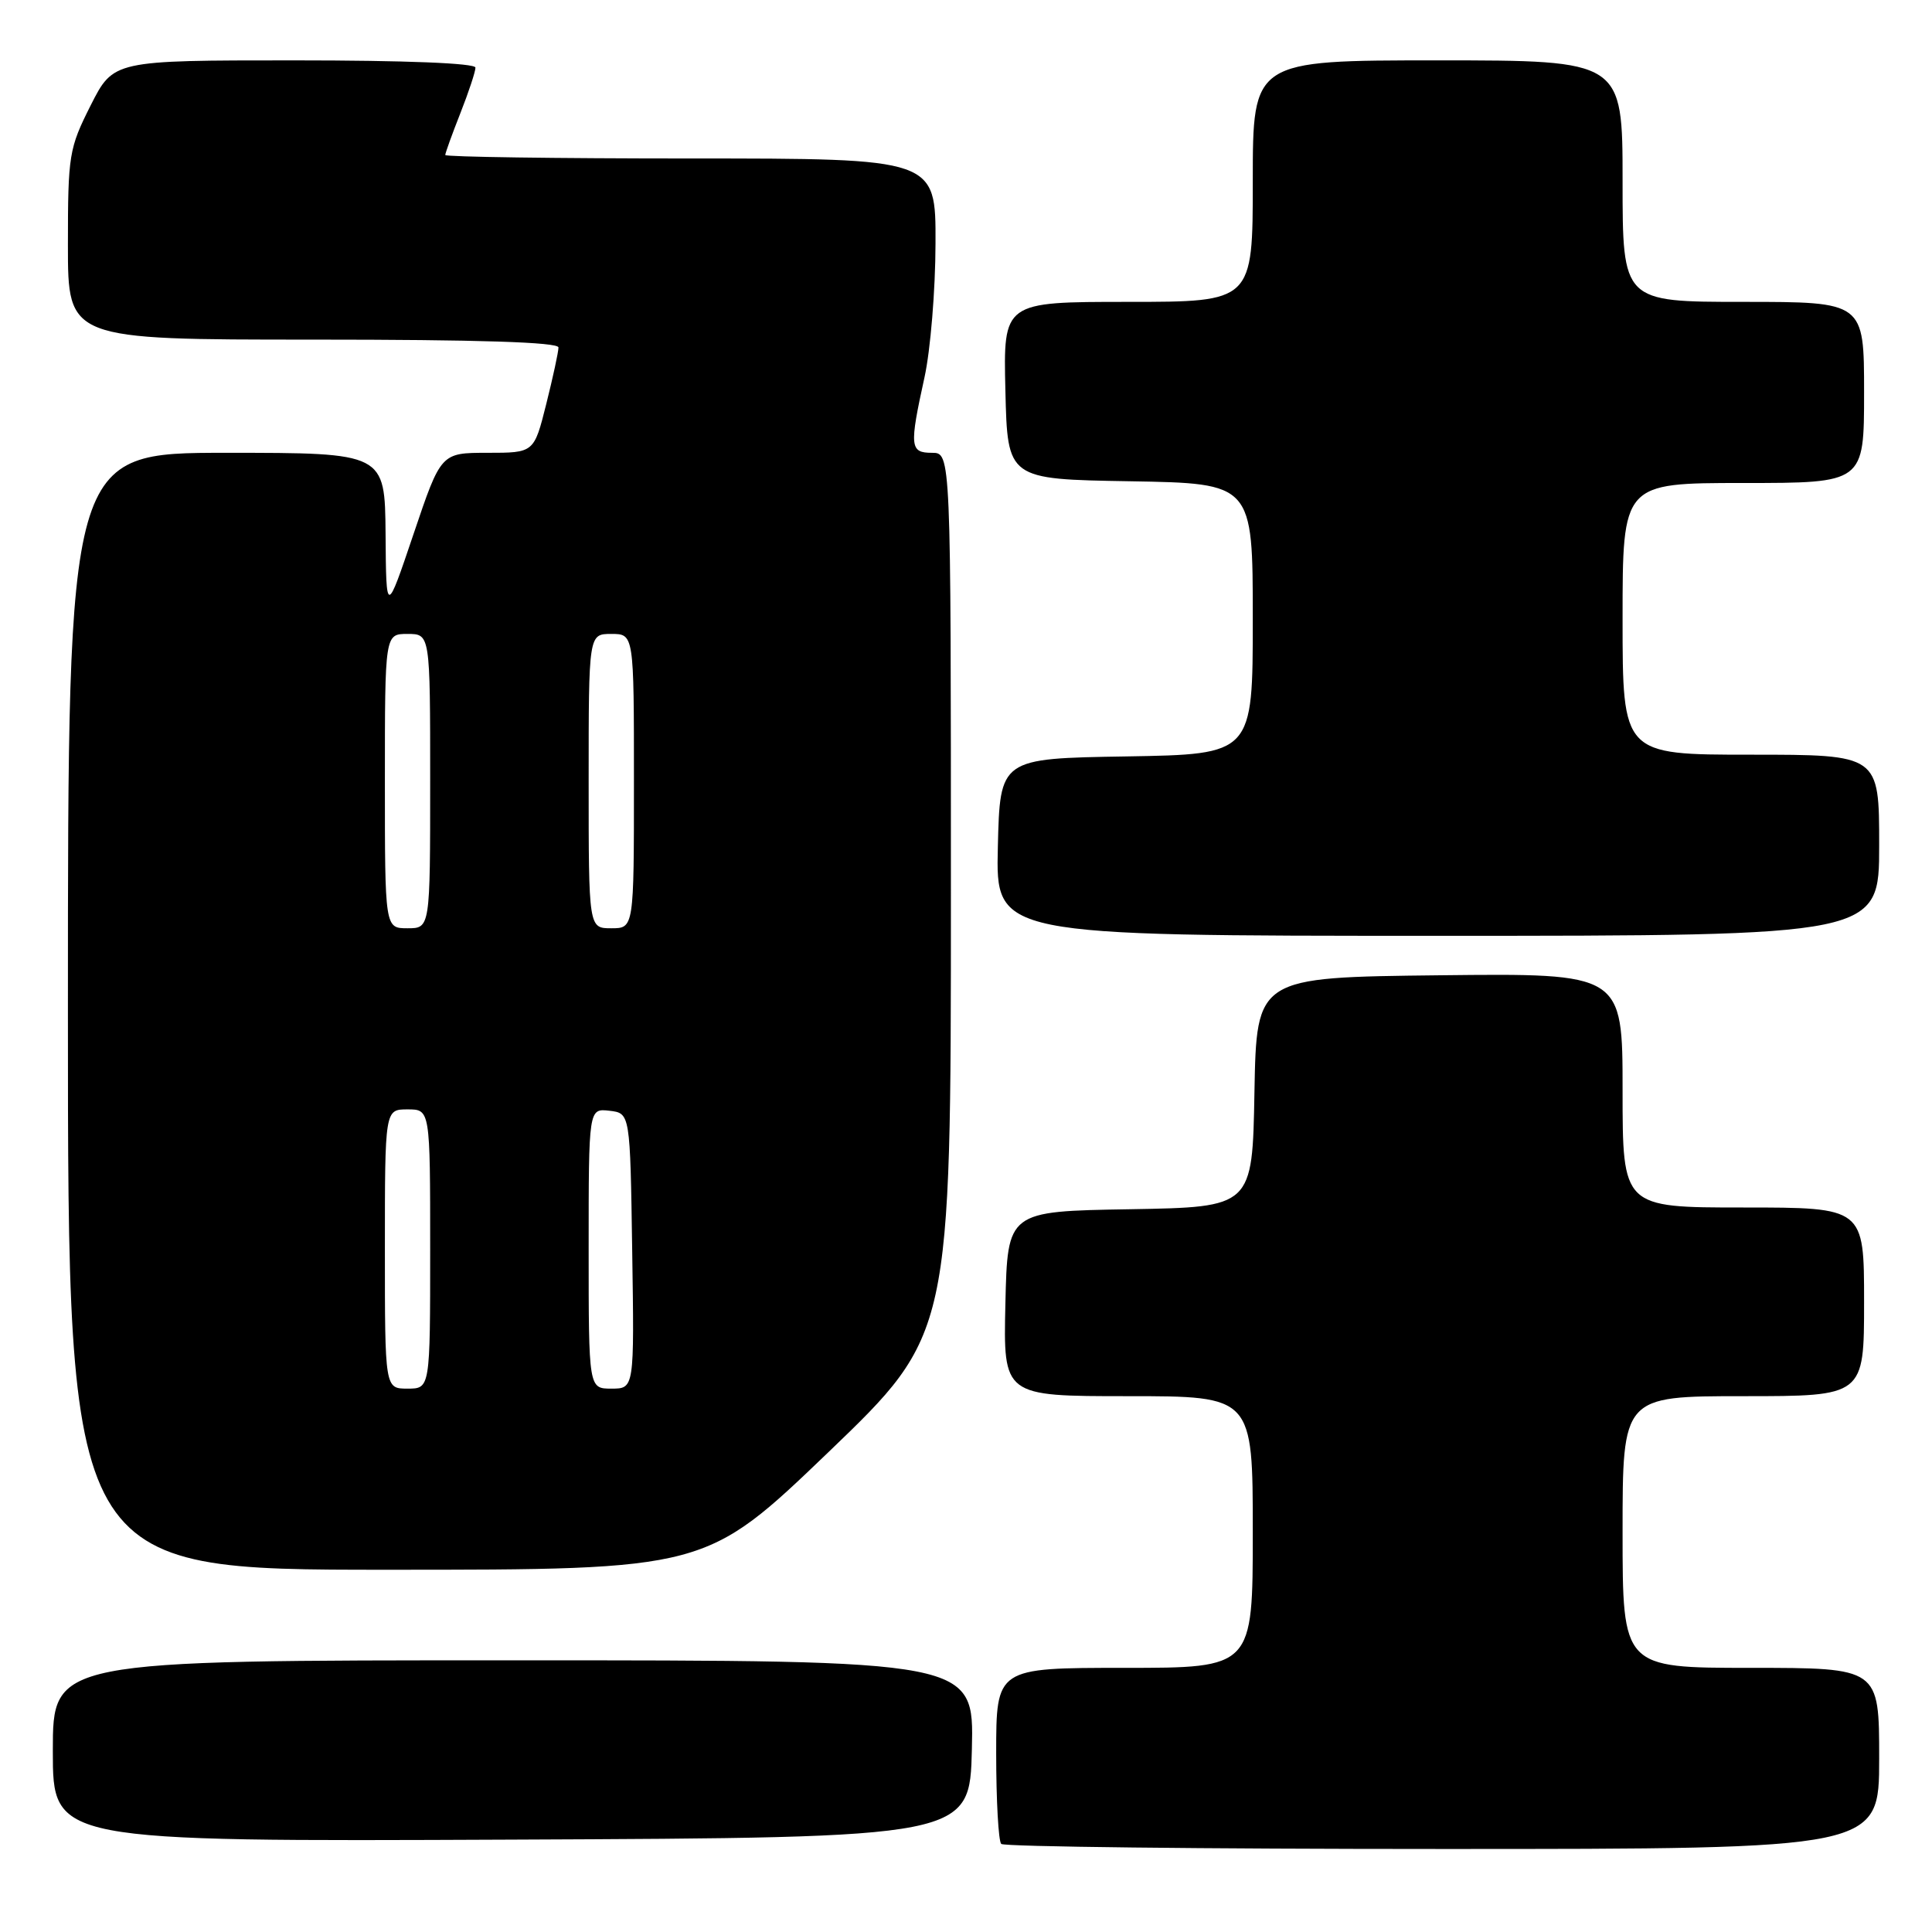 <?xml version="1.0" encoding="UTF-8" standalone="no"?>
<!DOCTYPE svg PUBLIC "-//W3C//DTD SVG 1.1//EN" "http://www.w3.org/Graphics/SVG/1.1/DTD/svg11.dtd" >
<svg xmlns="http://www.w3.org/2000/svg" xmlns:xlink="http://www.w3.org/1999/xlink" version="1.1" viewBox="0 0 256 256">
 <g >
 <path fill="currentColor"
d=" M 249.00 233.00 C 249.00 221.00 249.00 221.00 232.00 221.00 C 215.00 221.00 215.00 221.00 215.00 203.00 C 215.00 185.00 215.00 185.00 231.00 185.00 C 247.00 185.00 247.00 185.00 247.00 172.50 C 247.00 160.00 247.00 160.00 231.00 160.00 C 215.00 160.00 215.00 160.00 215.00 144.48 C 215.00 128.96 215.00 128.96 190.75 129.23 C 166.50 129.50 166.50 129.50 166.22 144.73 C 165.95 159.95 165.95 159.95 149.72 160.23 C 133.50 160.50 133.50 160.50 133.22 172.75 C 132.94 185.00 132.94 185.00 149.47 185.00 C 166.00 185.00 166.00 185.00 166.00 203.00 C 166.00 221.00 166.00 221.00 149.00 221.00 C 132.00 221.00 132.00 221.00 132.00 232.33 C 132.00 238.57 132.30 243.97 132.67 244.33 C 133.03 244.70 159.36 245.00 191.17 245.00 C 249.00 245.00 249.00 245.00 249.00 233.00 Z  M 128.78 231.75 C 129.06 220.00 129.06 220.00 68.03 220.00 C 7.00 220.00 7.00 220.00 7.00 232.01 C 7.00 244.02 7.00 244.02 67.75 243.76 C 128.50 243.50 128.50 243.50 128.78 231.75 Z  M 109.77 192.42 C 126.00 176.83 126.00 176.83 126.00 118.42 C 126.00 60.00 126.00 60.00 123.50 60.00 C 120.56 60.00 120.48 59.20 122.50 50.00 C 123.29 46.42 123.95 38.44 123.96 32.25 C 124.00 21.00 124.00 21.00 91.50 21.00 C 73.62 21.00 59.00 20.79 59.00 20.54 C 59.00 20.28 59.90 17.79 61.00 15.00 C 62.10 12.21 63.00 9.49 63.00 8.96 C 63.00 8.37 53.72 8.00 39.01 8.00 C 15.03 8.00 15.03 8.00 12.01 13.97 C 9.14 19.67 9.00 20.52 9.00 32.47 C 9.00 45.00 9.00 45.00 41.50 45.00 C 63.42 45.00 74.00 45.34 74.00 46.04 C 74.00 46.62 73.27 49.99 72.38 53.54 C 70.76 60.00 70.76 60.00 64.59 60.00 C 58.43 60.00 58.43 60.00 54.80 70.75 C 51.17 81.50 51.17 81.50 51.09 70.75 C 51.00 60.00 51.00 60.00 30.00 60.00 C 9.00 60.00 9.00 60.00 9.00 134.00 C 9.00 208.00 9.00 208.00 51.27 208.00 C 93.53 208.00 93.53 208.00 109.77 192.42 Z  M 249.00 112.00 C 249.00 100.00 249.00 100.00 232.00 100.00 C 215.00 100.00 215.00 100.00 215.00 82.00 C 215.00 64.00 215.00 64.00 231.00 64.00 C 247.00 64.00 247.00 64.00 247.00 52.00 C 247.00 40.00 247.00 40.00 231.00 40.00 C 215.00 40.00 215.00 40.00 215.00 24.00 C 215.00 8.00 215.00 8.00 190.50 8.00 C 166.00 8.00 166.00 8.00 166.00 24.00 C 166.00 40.00 166.00 40.00 149.47 40.00 C 132.94 40.00 132.94 40.00 133.22 51.75 C 133.50 63.50 133.50 63.50 149.75 63.77 C 166.00 64.05 166.00 64.05 166.00 82.00 C 166.00 99.95 166.00 99.95 149.25 100.23 C 132.50 100.50 132.50 100.50 132.22 112.25 C 131.94 124.00 131.94 124.00 190.47 124.00 C 249.00 124.00 249.00 124.00 249.00 112.00 Z  M 51.00 165.50 C 51.00 147.00 51.00 147.00 54.00 147.00 C 57.00 147.00 57.00 147.00 57.00 165.50 C 57.00 184.00 57.00 184.00 54.00 184.00 C 51.00 184.00 51.00 184.00 51.00 165.50 Z  M 78.00 165.43 C 78.00 146.87 78.00 146.87 80.75 147.18 C 83.50 147.50 83.50 147.50 83.77 165.75 C 84.05 184.00 84.05 184.00 81.02 184.00 C 78.00 184.00 78.00 184.00 78.00 165.43 Z  M 51.00 103.50 C 51.00 84.00 51.00 84.00 54.00 84.00 C 57.00 84.00 57.00 84.00 57.00 103.50 C 57.00 123.00 57.00 123.00 54.00 123.00 C 51.00 123.00 51.00 123.00 51.00 103.50 Z  M 78.00 103.50 C 78.00 84.00 78.00 84.00 81.00 84.00 C 84.00 84.00 84.00 84.00 84.00 103.50 C 84.00 123.00 84.00 123.00 81.00 123.00 C 78.00 123.00 78.00 123.00 78.00 103.50 Z "/>
</g>
</svg>